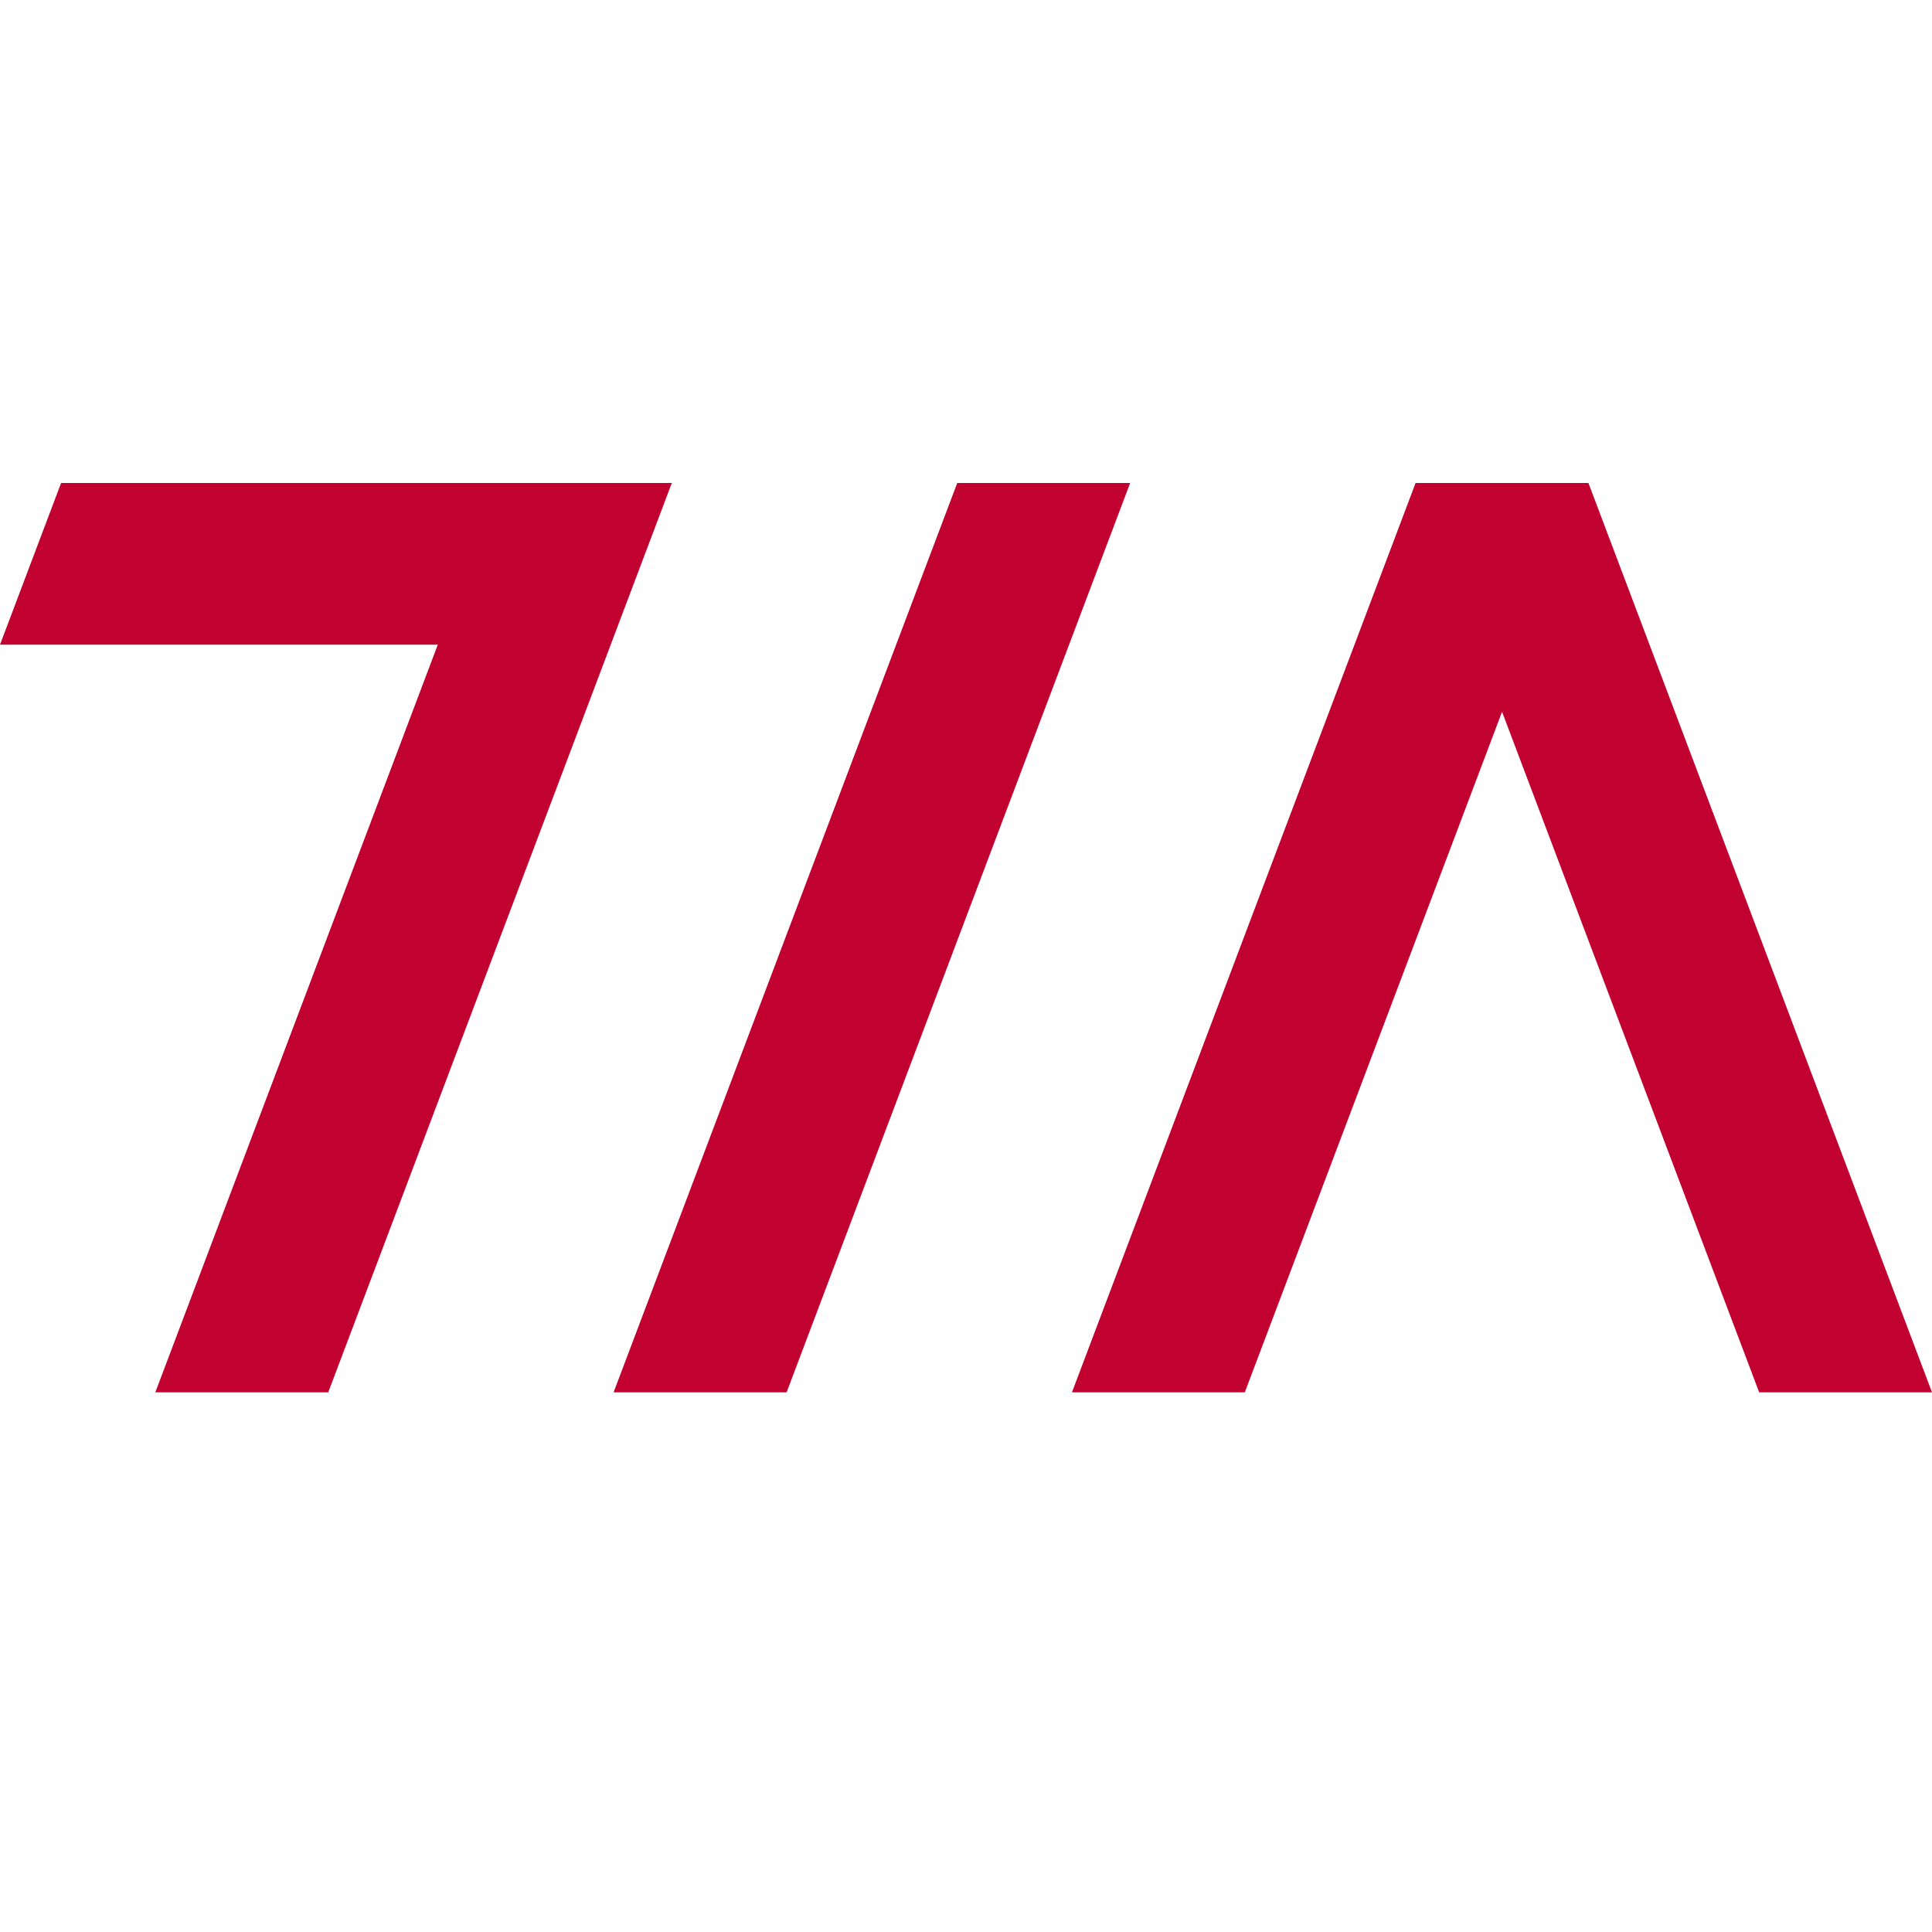 <svg width="122" height="122" viewBox="0 0 122 122" fill="none" xmlns="http://www.w3.org/2000/svg">
<g clip-path="url(#clip0_401_7)">
<path d="M3.858 30.5L0 40.71H27.645L9.808 87.92H20.728L42.423 30.5H3.858Z" fill="#C10230"/>
<path d="M71.366 30.5L49.672 87.92H38.747L60.447 30.5H71.366Z" fill="#C10230"/>
<path d="M122 87.92L100.305 30.5H89.39L67.69 87.92H78.606L94.85 44.946L111.085 87.92H122Z" fill="#C10230"/>
</g>
<defs>
<clipPath id="clip0_401_7">
<rect width="122" height="57.42" fill="white" transform="translate(0 30.5)"/>
</clipPath>
</defs>
</svg>
